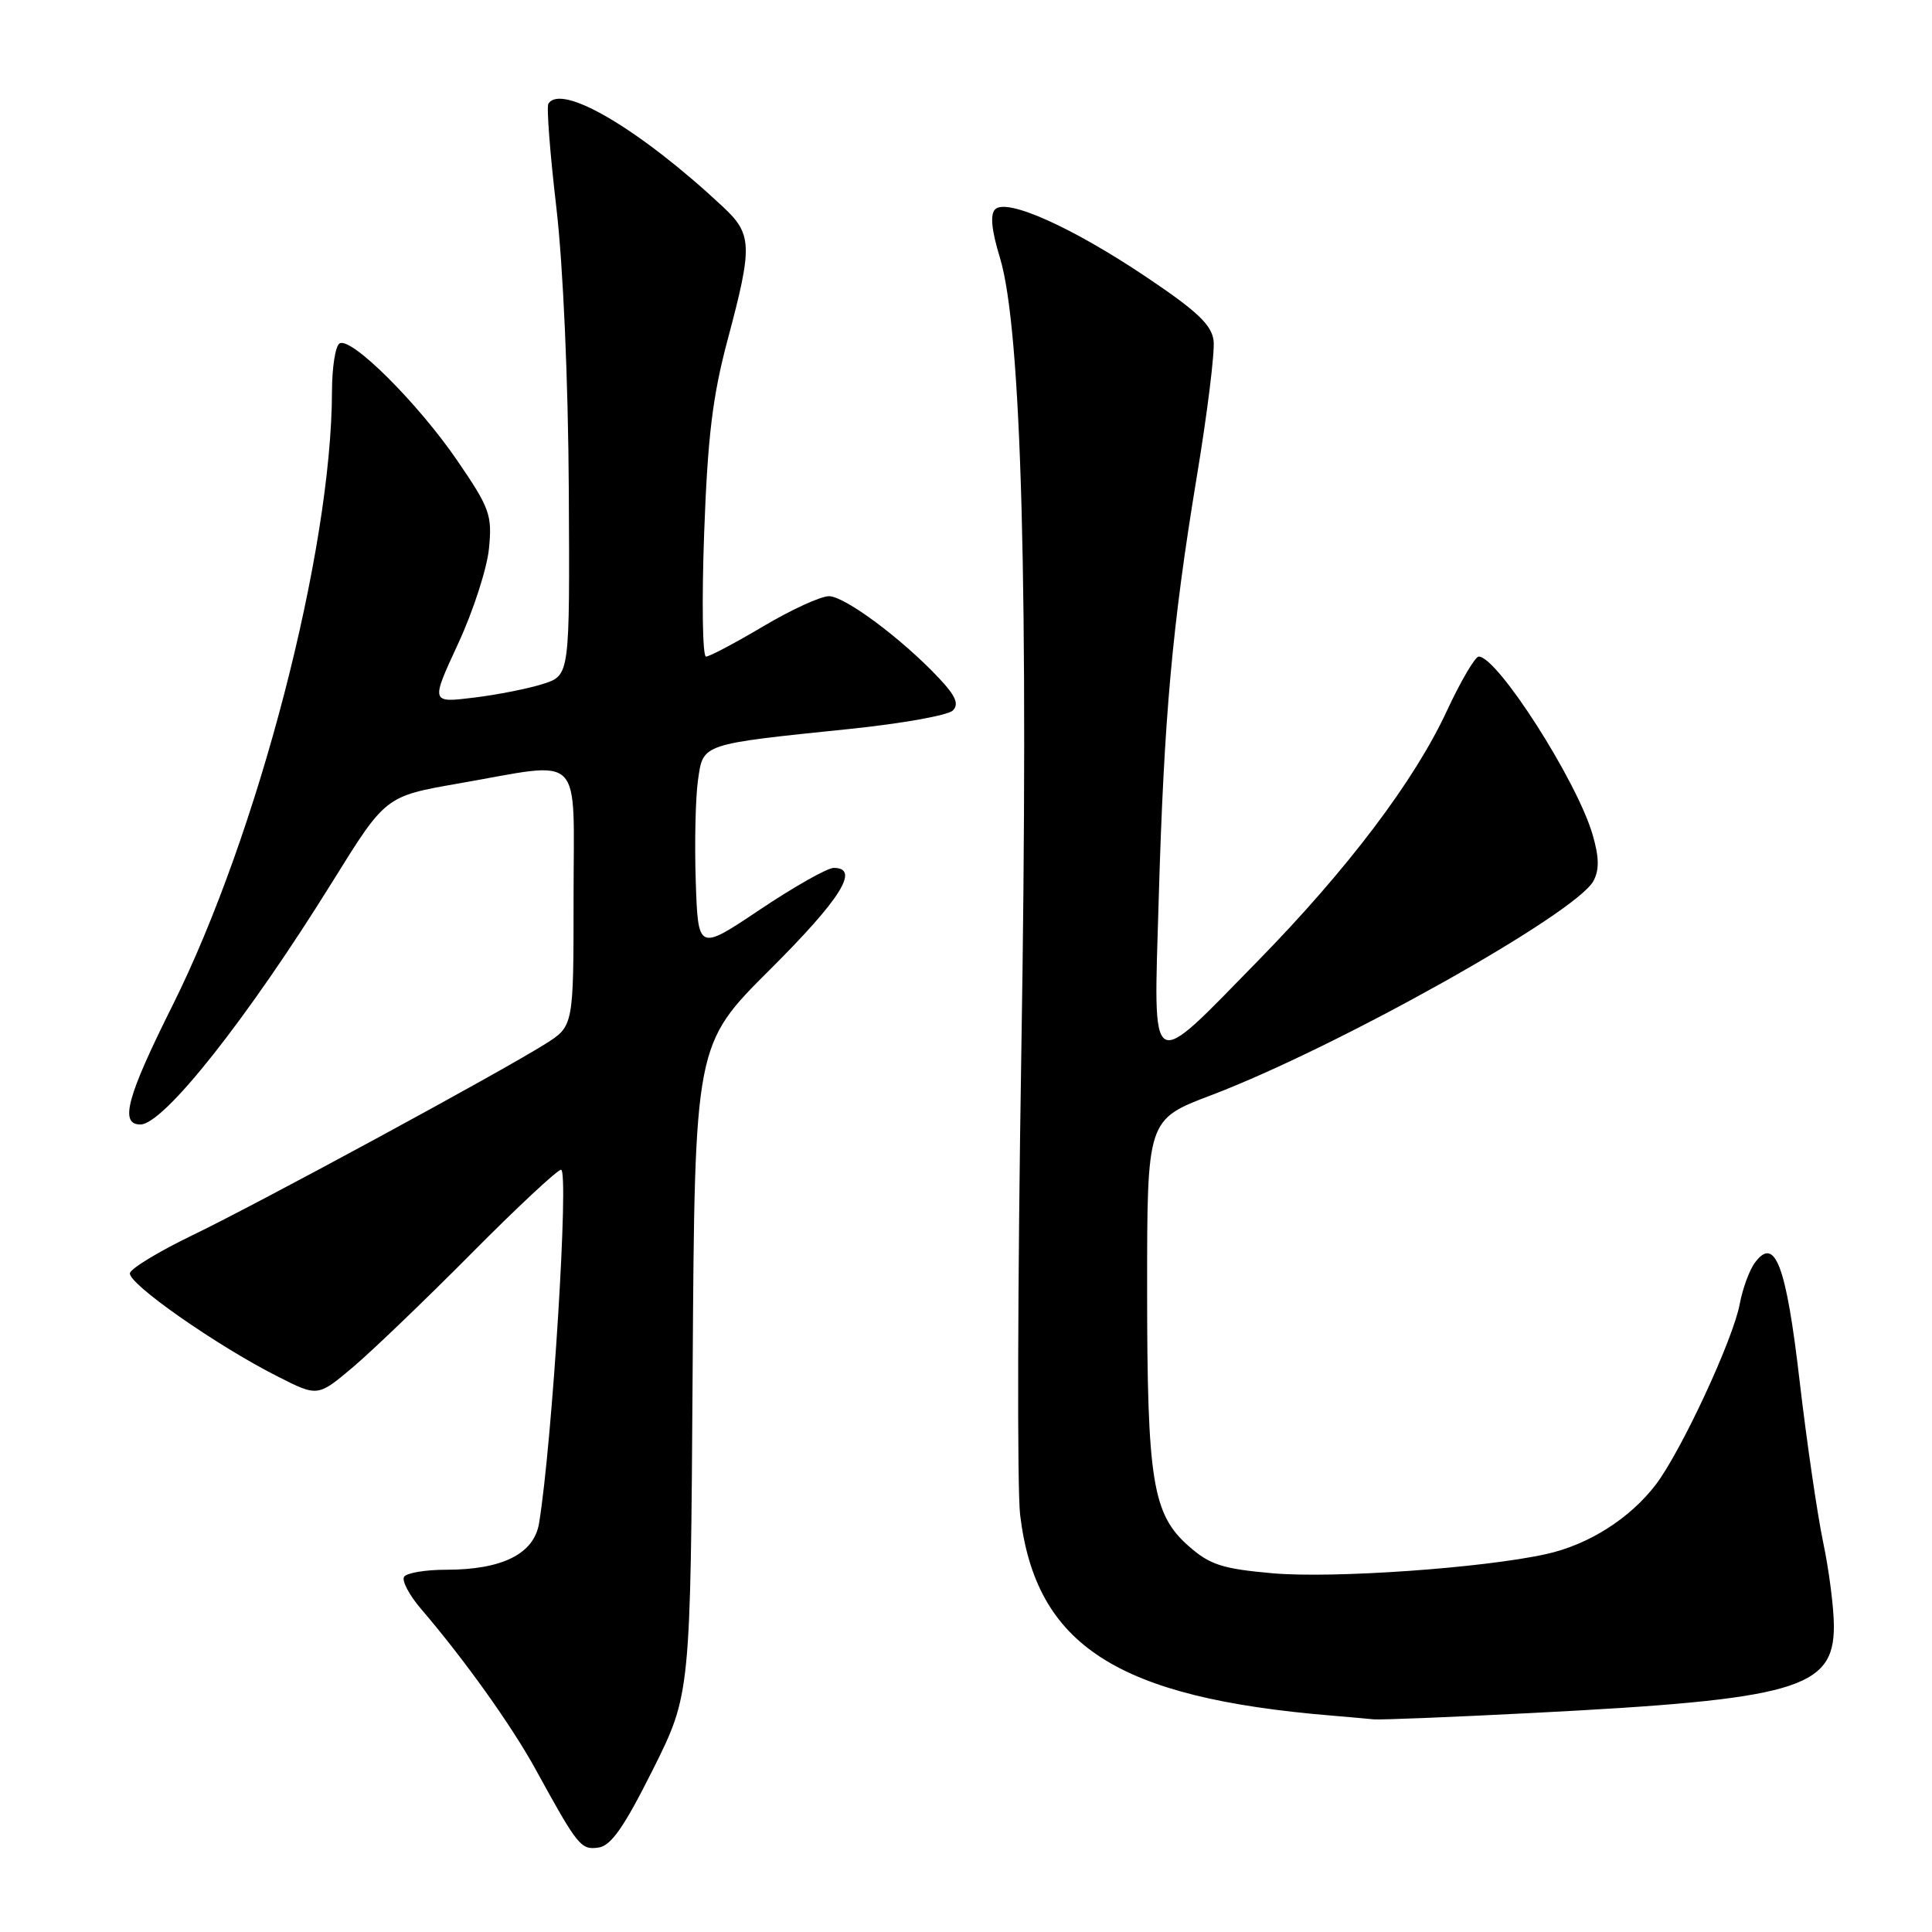 <?xml version="1.0" encoding="UTF-8" standalone="no"?>
<!DOCTYPE svg PUBLIC "-//W3C//DTD SVG 1.1//EN" "http://www.w3.org/Graphics/SVG/1.1/DTD/svg11.dtd" >
<svg xmlns="http://www.w3.org/2000/svg" xmlns:xlink="http://www.w3.org/1999/xlink" version="1.1" viewBox="0 0 256 256">
 <g >
 <path fill="currentColor"
d=" M 86.50 234.50 C 91.50 224.50 91.50 224.50 91.78 181.45 C 92.06 138.40 92.06 138.40 102.03 128.47 C 111.41 119.12 114.00 115.00 110.47 115.00 C 109.63 115.00 105.25 117.48 100.72 120.51 C 92.50 126.02 92.50 126.02 92.19 116.76 C 92.02 111.67 92.16 105.63 92.49 103.35 C 93.19 98.50 92.79 98.63 112.68 96.58 C 119.52 95.87 125.62 94.78 126.25 94.15 C 127.10 93.30 126.64 92.22 124.44 89.88 C 119.54 84.66 111.94 79.00 109.84 79.00 C 108.74 79.00 104.82 80.80 101.12 83.00 C 97.41 85.20 94.01 87.00 93.55 87.00 C 93.09 87.00 92.98 79.69 93.30 70.75 C 93.77 57.85 94.41 52.54 96.42 45.00 C 99.75 32.53 99.70 31.04 95.75 27.36 C 84.78 17.11 74.36 10.97 72.66 13.75 C 72.41 14.16 72.88 20.35 73.72 27.50 C 74.62 35.25 75.29 50.39 75.37 64.99 C 75.50 89.48 75.50 89.48 72.00 90.61 C 70.08 91.23 65.93 92.06 62.78 92.44 C 57.07 93.14 57.07 93.14 60.69 85.32 C 62.69 81.02 64.53 75.33 64.79 72.69 C 65.23 68.25 64.91 67.34 60.60 61.04 C 55.38 53.41 46.50 44.57 44.99 45.51 C 44.44 45.84 44.00 48.68 43.99 51.81 C 43.96 72.93 34.21 110.48 22.86 133.23 C 16.80 145.36 15.82 149.00 18.60 149.00 C 21.70 149.00 32.84 134.91 44.14 116.69 C 51.09 105.50 51.09 105.50 60.79 103.81 C 77.59 100.89 76.00 99.30 76.00 118.99 C 76.00 135.97 76.00 135.97 72.25 138.33 C 66.16 142.16 34.17 159.50 25.53 163.66 C 21.15 165.77 17.41 168.03 17.22 168.68 C 16.84 170.00 28.66 178.28 36.81 182.40 C 42.11 185.09 42.11 185.09 46.81 181.12 C 49.39 178.93 56.44 172.16 62.48 166.07 C 68.52 159.98 73.86 155.00 74.34 155.00 C 75.43 155.00 73.18 191.13 71.43 201.83 C 70.76 205.90 66.56 208.00 59.09 208.00 C 56.36 208.00 53.86 208.42 53.54 208.94 C 53.22 209.46 54.23 211.37 55.79 213.19 C 61.59 219.96 67.81 228.68 71.00 234.50 C 76.57 244.65 76.97 245.15 79.31 244.81 C 80.97 244.58 82.70 242.09 86.50 234.50 Z  M 203.00 226.98 C 238.03 225.19 243.00 223.76 243.00 215.49 C 243.00 213.09 242.36 208.06 241.57 204.32 C 240.79 200.57 239.39 190.97 238.46 183.00 C 236.68 167.64 235.20 163.72 232.54 167.30 C 231.80 168.29 230.90 170.77 230.52 172.80 C 229.65 177.49 222.76 192.31 219.40 196.72 C 215.97 201.21 210.51 204.68 204.89 205.92 C 196.53 207.78 176.64 209.17 168.66 208.47 C 161.98 207.88 160.33 207.35 157.53 204.89 C 152.71 200.66 152.00 196.29 152.00 170.73 C 152.00 148.34 152.00 148.34 160.49 145.12 C 177.20 138.77 208.84 121.04 211.14 116.73 C 211.93 115.26 211.90 113.59 211.03 110.60 C 208.97 103.49 198.42 87.00 195.94 87.00 C 195.46 87.00 193.55 90.26 191.69 94.25 C 187.42 103.46 178.57 115.16 166.77 127.23 C 152.05 142.26 152.85 142.75 153.53 119.30 C 154.24 94.94 155.32 82.94 158.58 63.17 C 159.98 54.74 160.98 46.64 160.81 45.17 C 160.57 43.07 158.68 41.27 152.00 36.78 C 142.10 30.12 133.39 26.21 131.86 27.74 C 131.18 28.42 131.38 30.49 132.49 34.13 C 135.38 43.57 136.32 78.60 135.33 139.50 C 134.84 169.75 134.77 197.29 135.17 200.70 C 137.24 218.05 147.98 224.97 176.50 227.33 C 178.70 227.51 181.18 227.74 182.00 227.82 C 182.82 227.91 192.28 227.53 203.00 226.98 Z "/>
</g>
</svg>